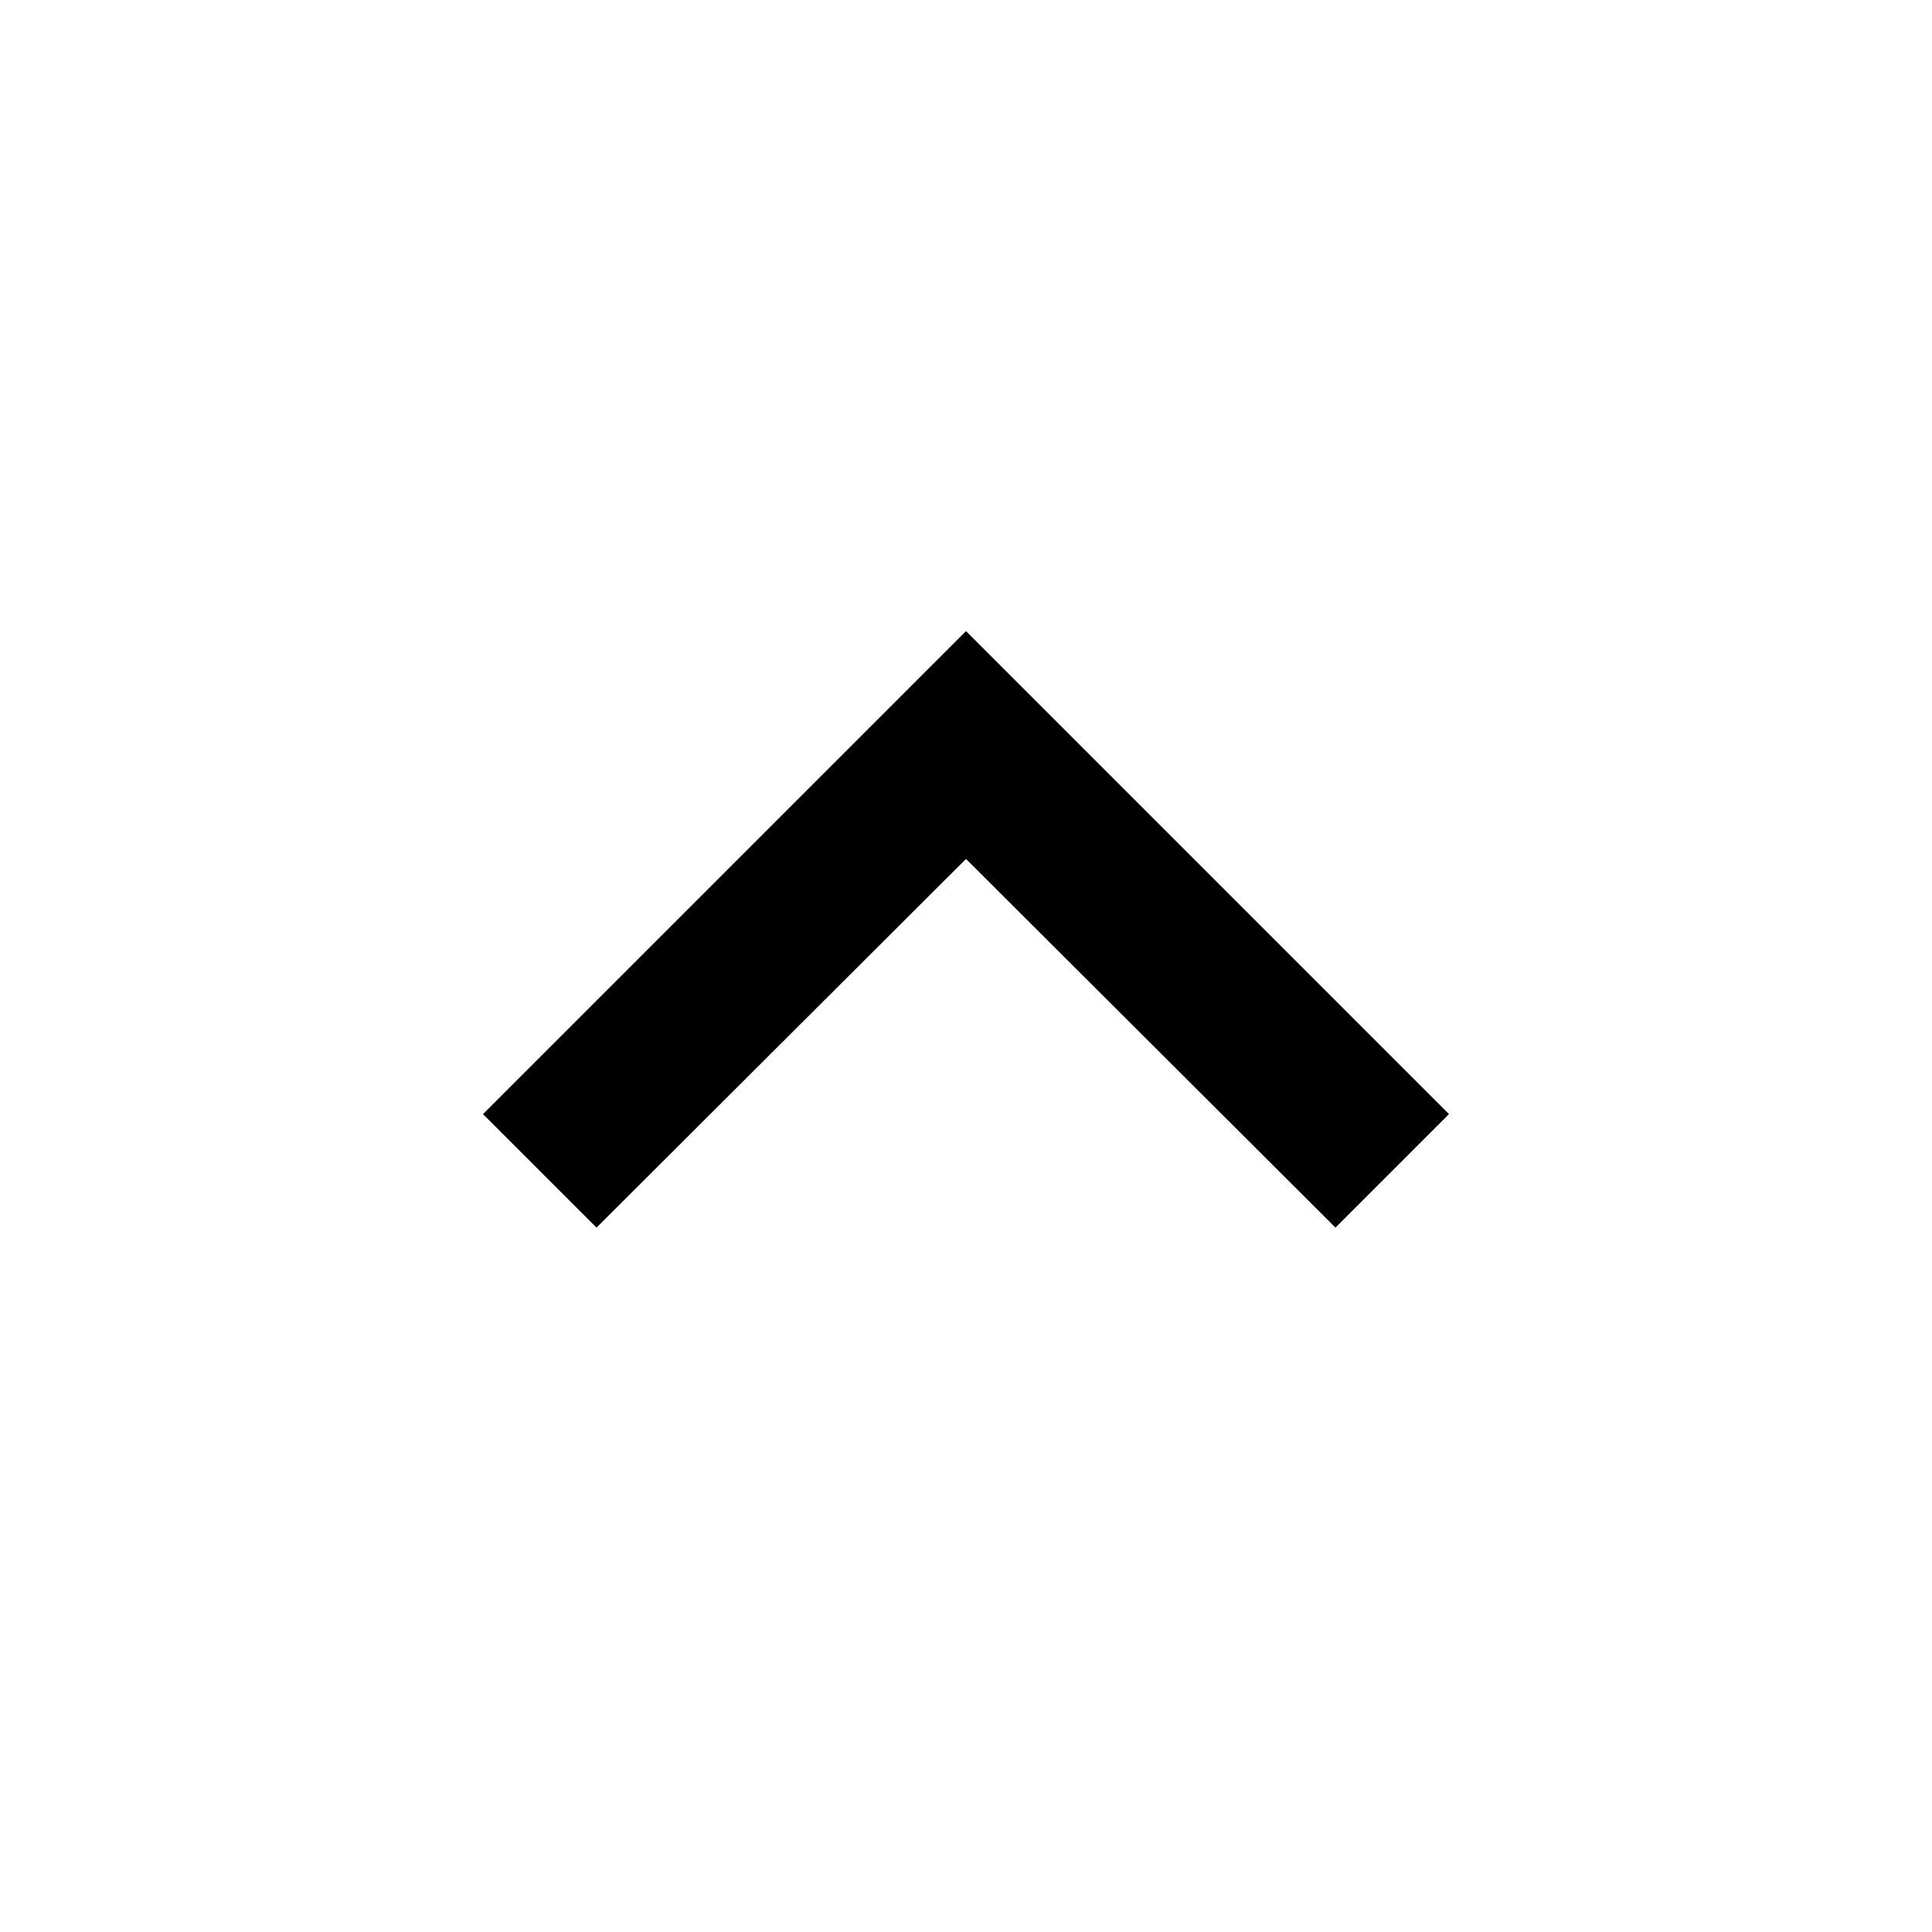 <svg xmlns="http://www.w3.org/2000/svg" width="24" height="24"><rect id="backgroundrect" width="100%" height="100%" x="0" y="0" fill="none" stroke="none"/><g class="currentLayer" style=""><title>Layer 1</title><path d="M7.41 7.84L12 12.42l4.59-4.58L18 9.25l-6 6-6-6z" id="svg_1" class="" transform="rotate(-180 12,11.545) "/></g></svg>